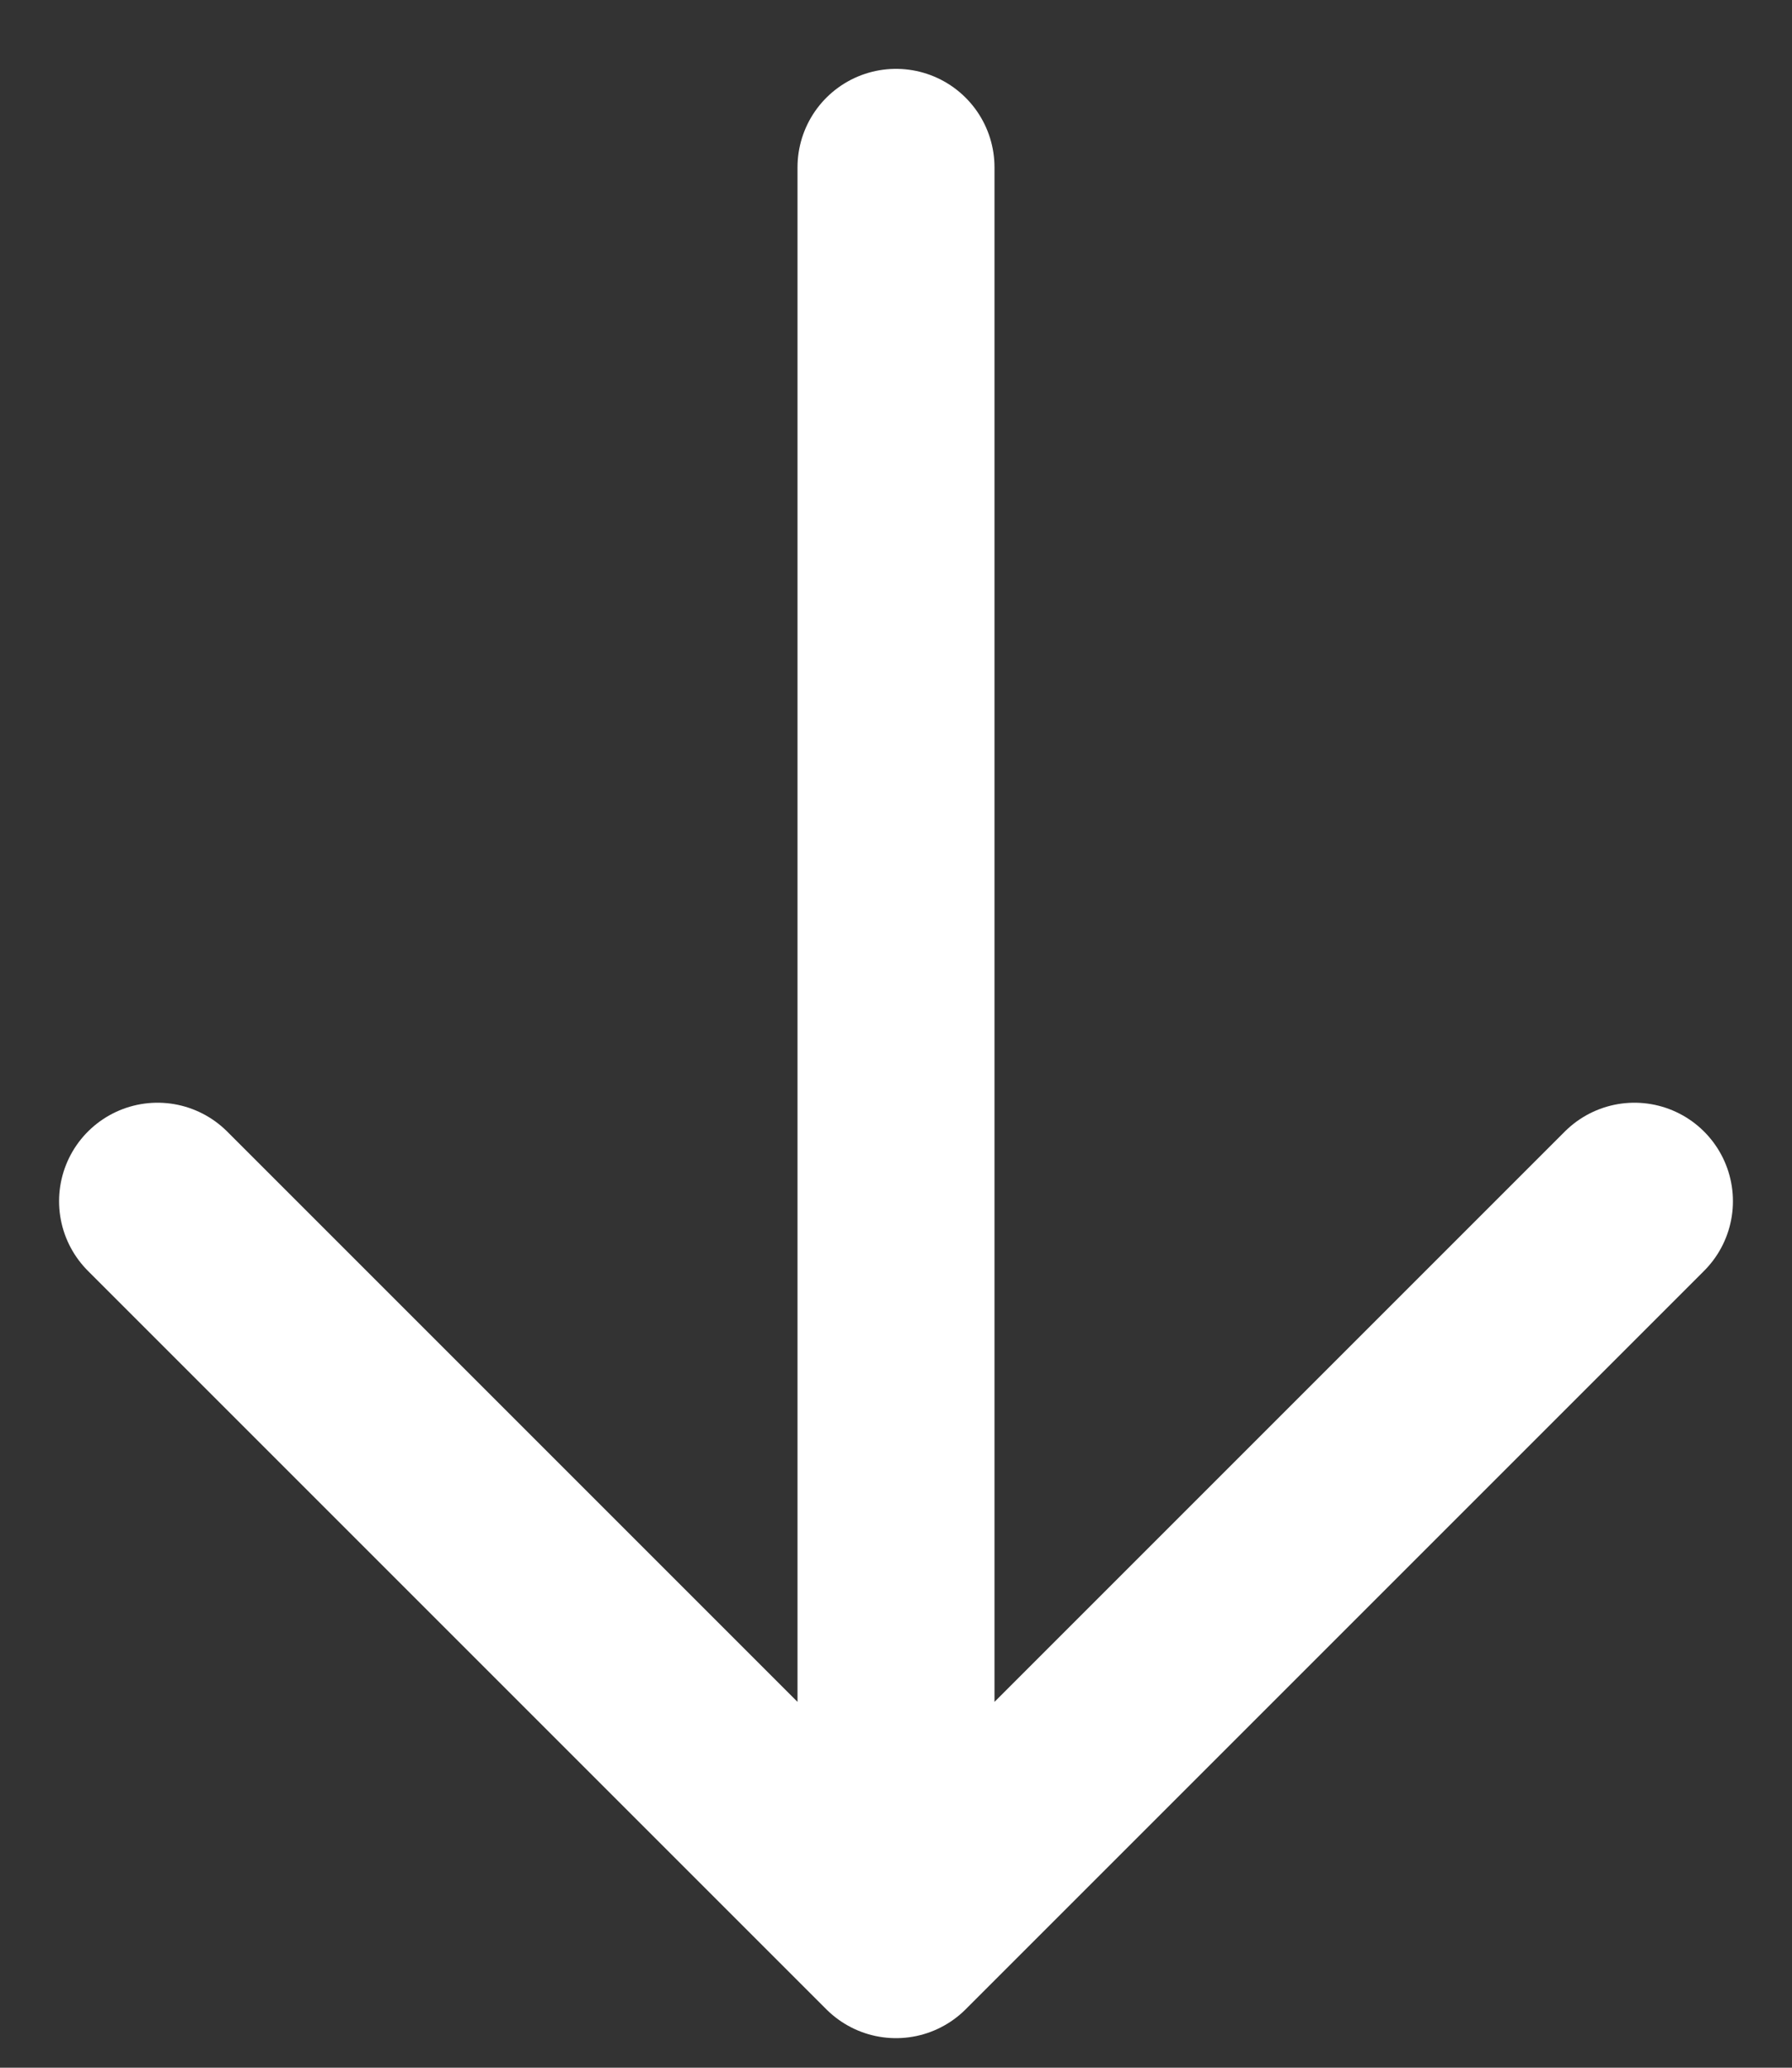 <svg width="13" height="15" viewBox="0 0 13 15" fill="none" xmlns="http://www.w3.org/2000/svg">
<rect x="0" y="0" width="13" height="15" fill="#333333" stroke="none"/>
<path d="M6.5 1.214L6.5 14.071M6.5 14.071L11.857 8.714M6.5 14.071L1.143 8.714" stroke="white" stroke-width="1.429" stroke-linecap="round" stroke-linejoin="round"/>
</svg>
